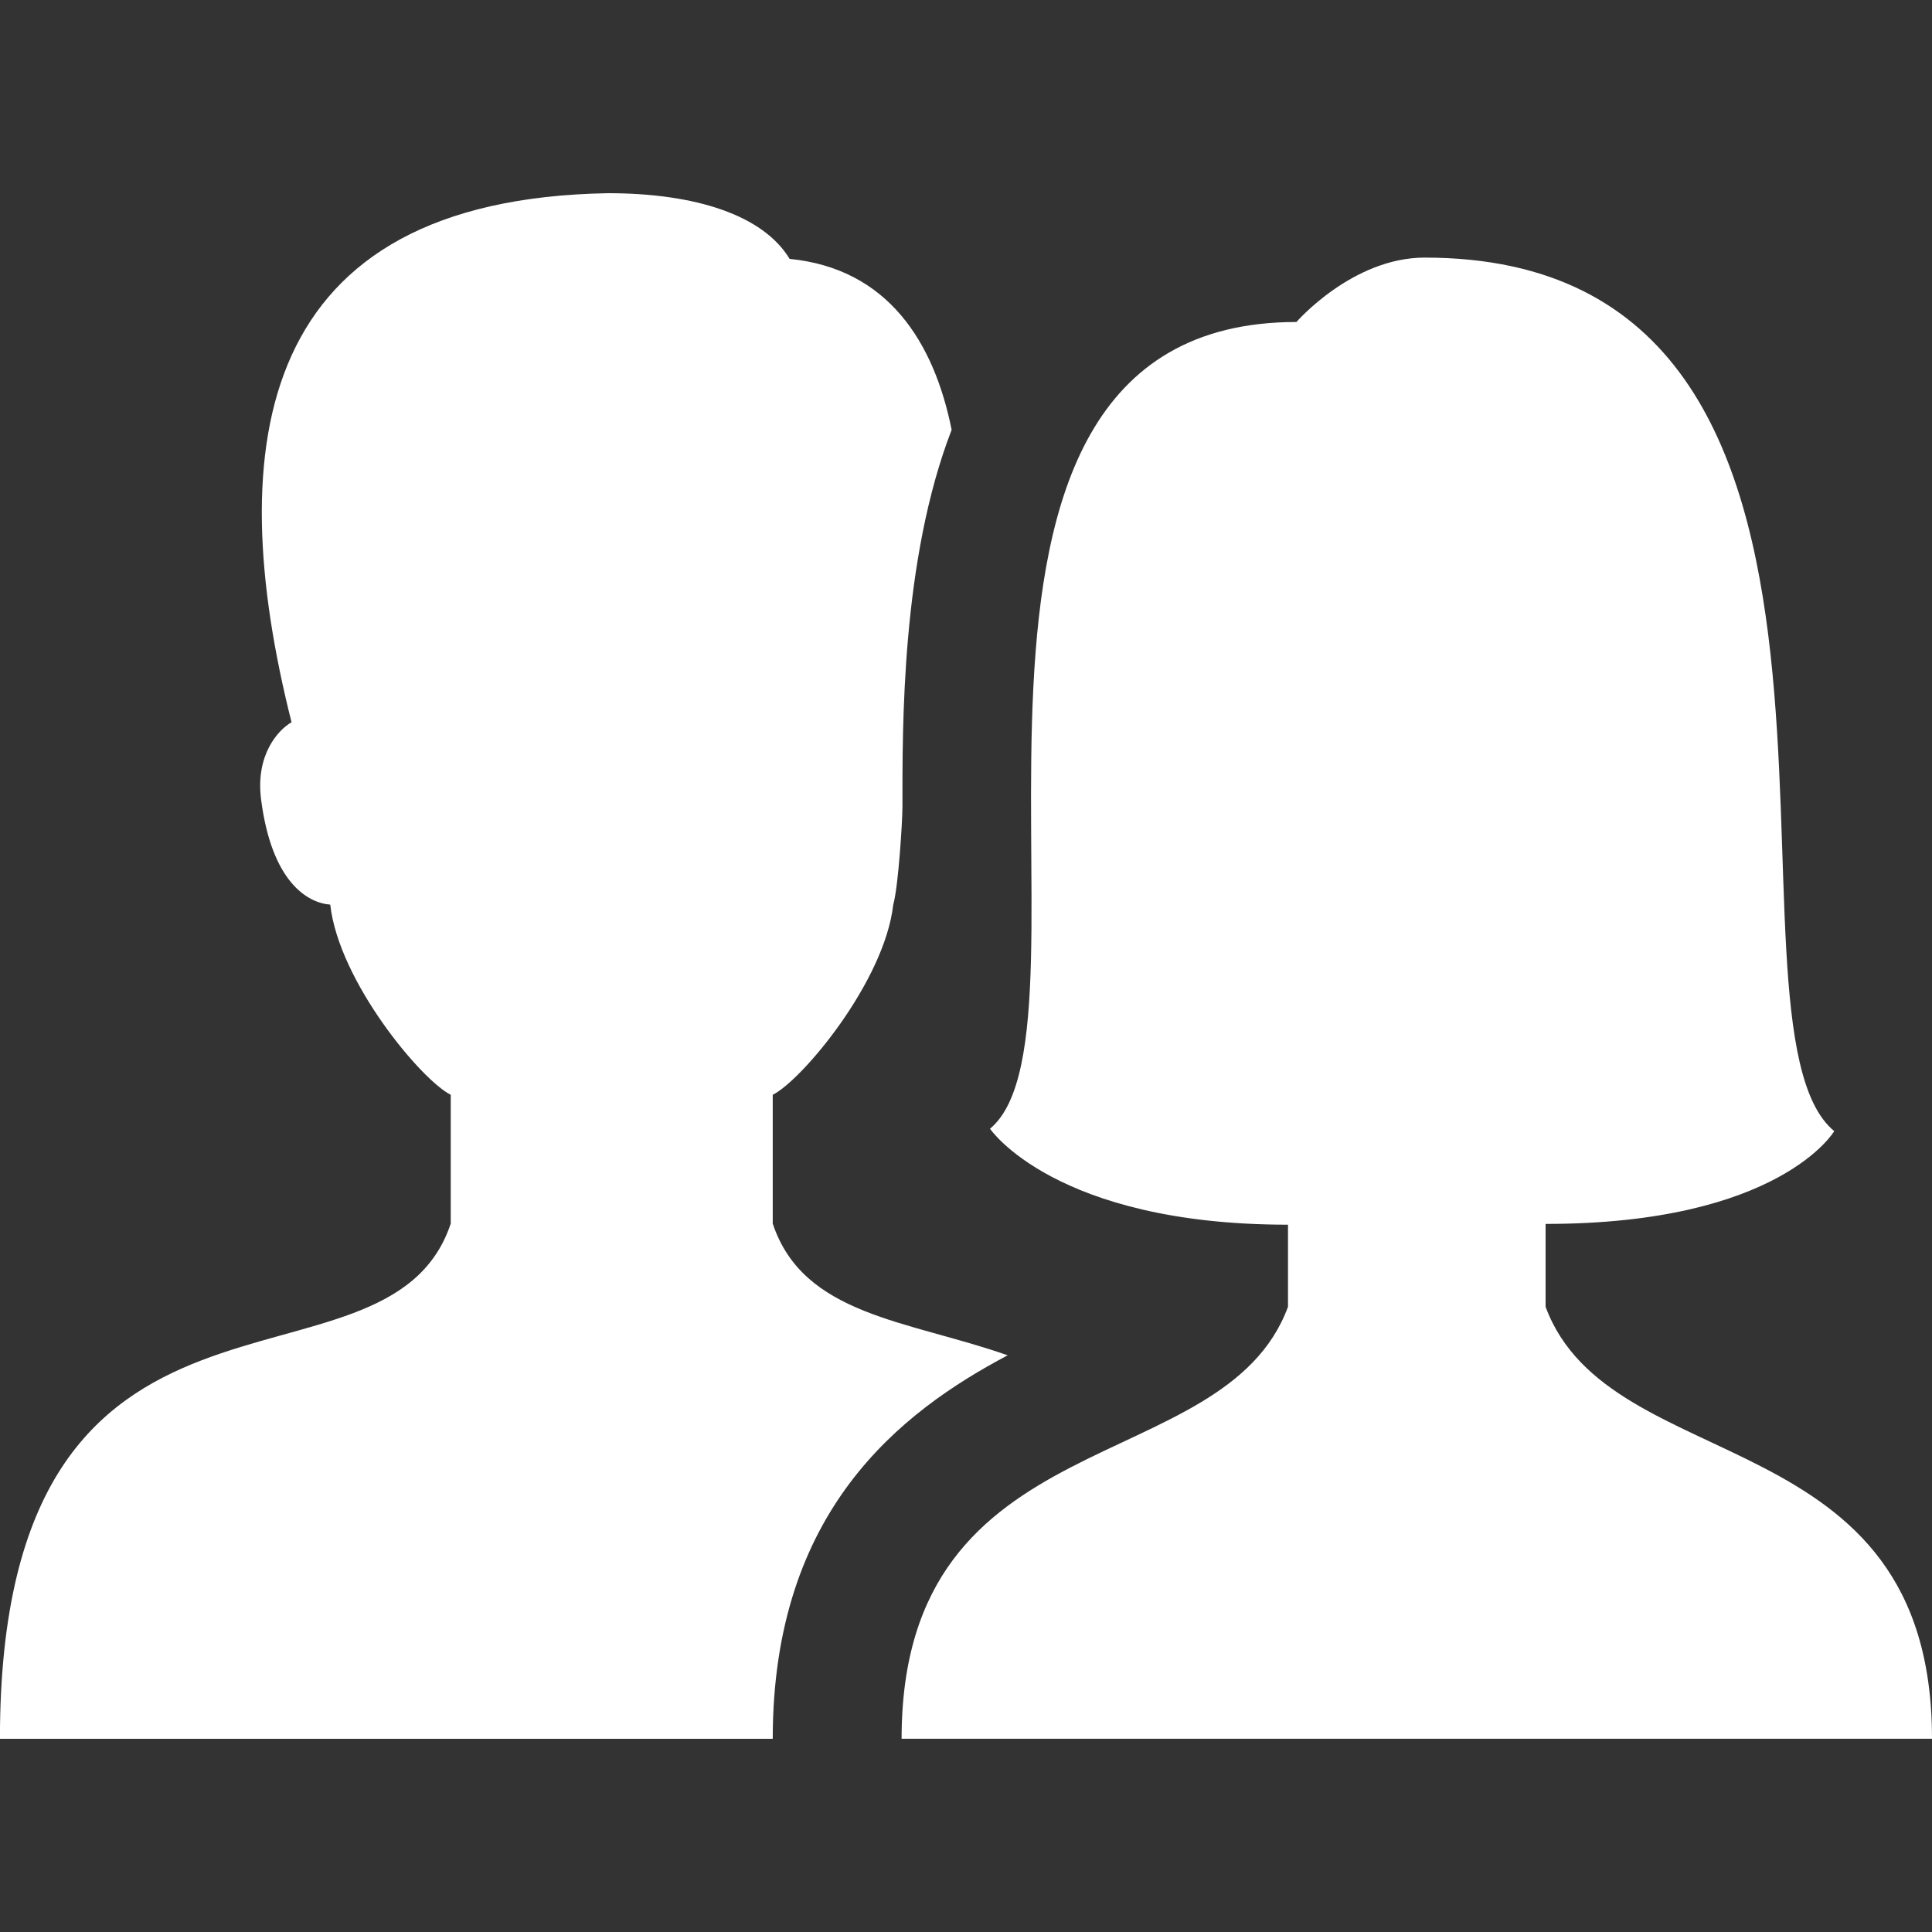 <svg fill="#fff" viewBox="0 0 30 30" xmlns="http://www.w3.org/2000/svg"><rect x="0" y="0" width="30" height="30" fill="#333333" stroke="none"/><path d="m9.441 3c-5.451.094-6.008 3.874-4.914 8.215-.212.122-.561.509-.473 1.197.164 1.283.72 1.608 1.074 1.635.135 1.198 1.421 2.73 1.871 2.953v2c-1 3-7 0-7 8h12c0-3.548 1.989-5.076 3.648-5.955-1.558-.546-3.171-.614-3.648-2.045v-2c.45-.223 1.735-1.754 1.871-2.951.08-.283.143-1.295.143-1.523 0-1.249-.018-3.831.764-5.852-.273-1.358-.987-2.503-2.516-2.654-.409-.677-1.457-1.02-2.82-1.02zm12.682 1c-1.124 0-1.992 1-1.992 1-6.442 0-2.866 10.953-4.758 12.527 0 0 1.006 1.49 4.627 1.49v1.275c-1 2.707-6 1.707-6 6.707h16c0-5-5-4-6-6.707v-1.287c3.639 0 4.482-1.441 4.482-1.441-2.037-1.672 1.517-13.564-6.359-13.564z" fill="#fff"/></svg>